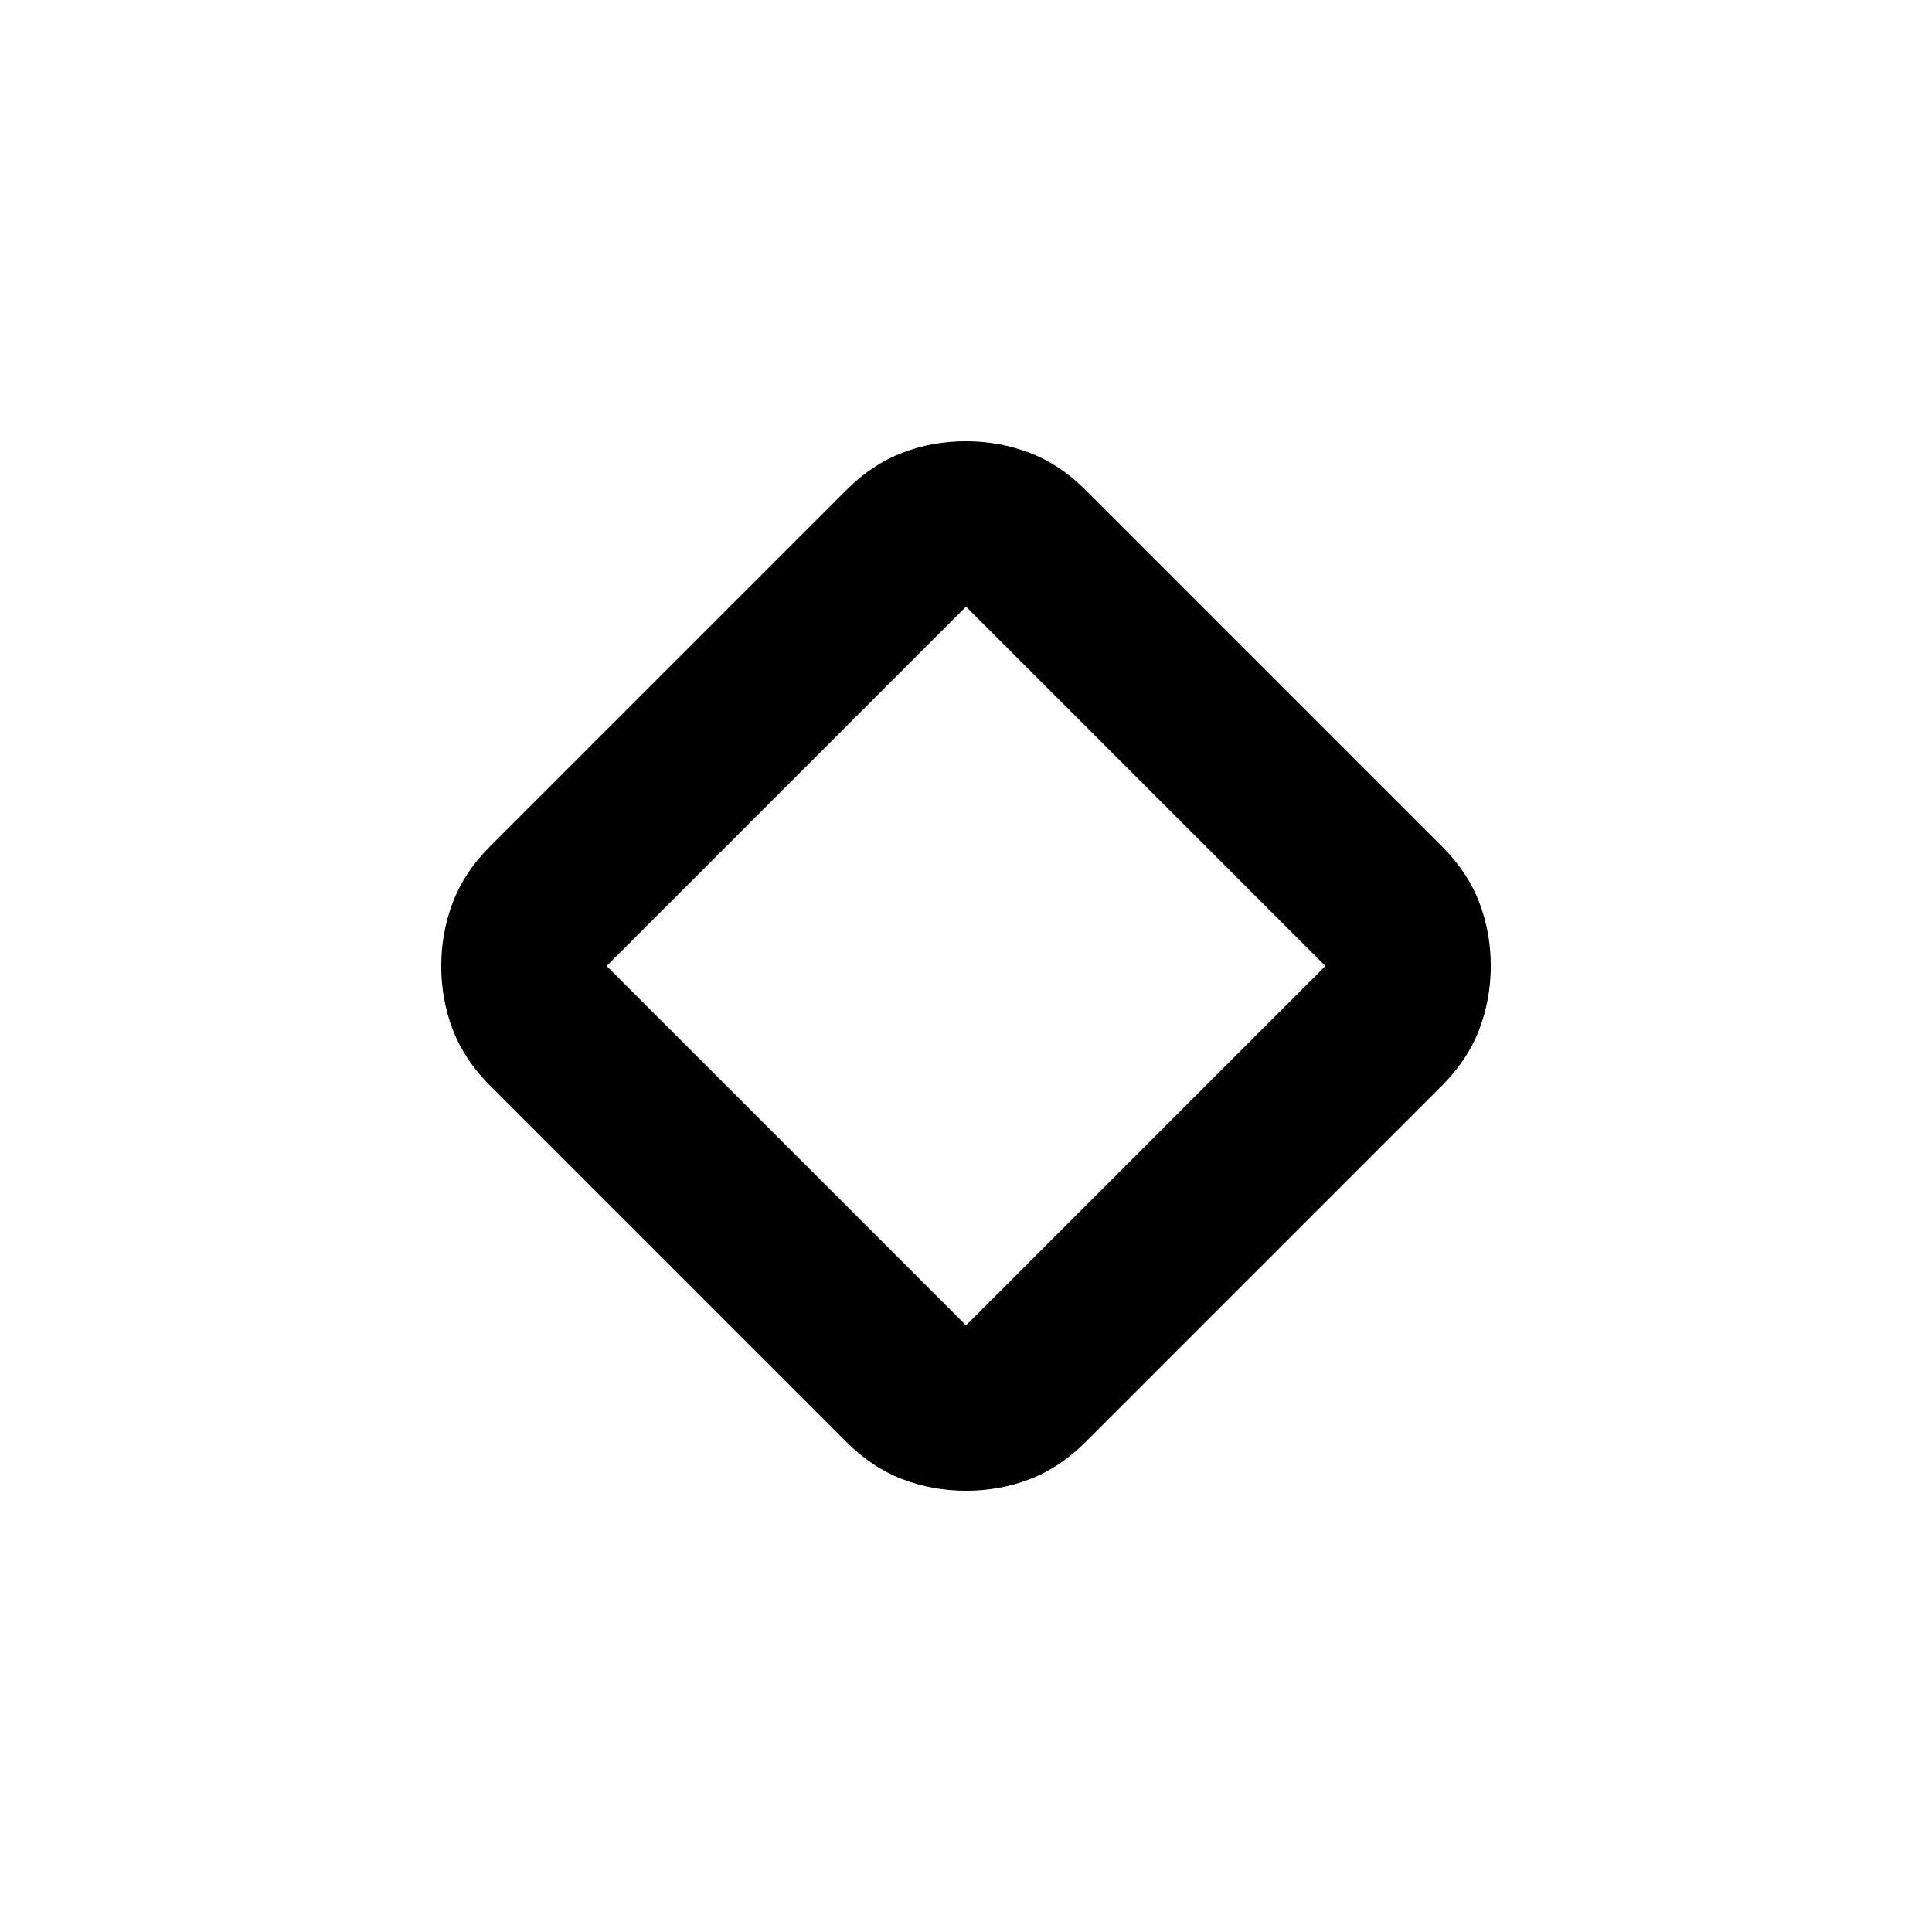 <svg xmlns="http://www.w3.org/2000/svg" height="40" viewBox="0 -960 960 960" width="40"><path d="M420.55-243.51 243.51-420.55Q230.76-433.3 225-448.32q-5.75-15.01-5.75-31.6 0-16.58 5.75-31.68 5.76-15.1 18.51-27.85l177.04-177.04q12.75-12.75 27.77-18.51 15.01-5.75 31.6-5.75 16.58 0 31.68 5.75 15.1 5.76 27.85 18.51l177.04 177.04q12.75 12.75 18.51 27.77 5.75 15.01 5.75 31.6 0 16.58-5.75 31.68-5.76 15.1-18.51 27.85L539.45-243.51Q526.7-230.76 511.68-225q-15.01 5.75-31.6 5.75-16.58 0-31.68-5.75-15.1-5.76-27.85-18.51ZM480-301.43 658.57-480 480-658.57 301.43-480 480-301.43ZM480-480Z"/></svg>